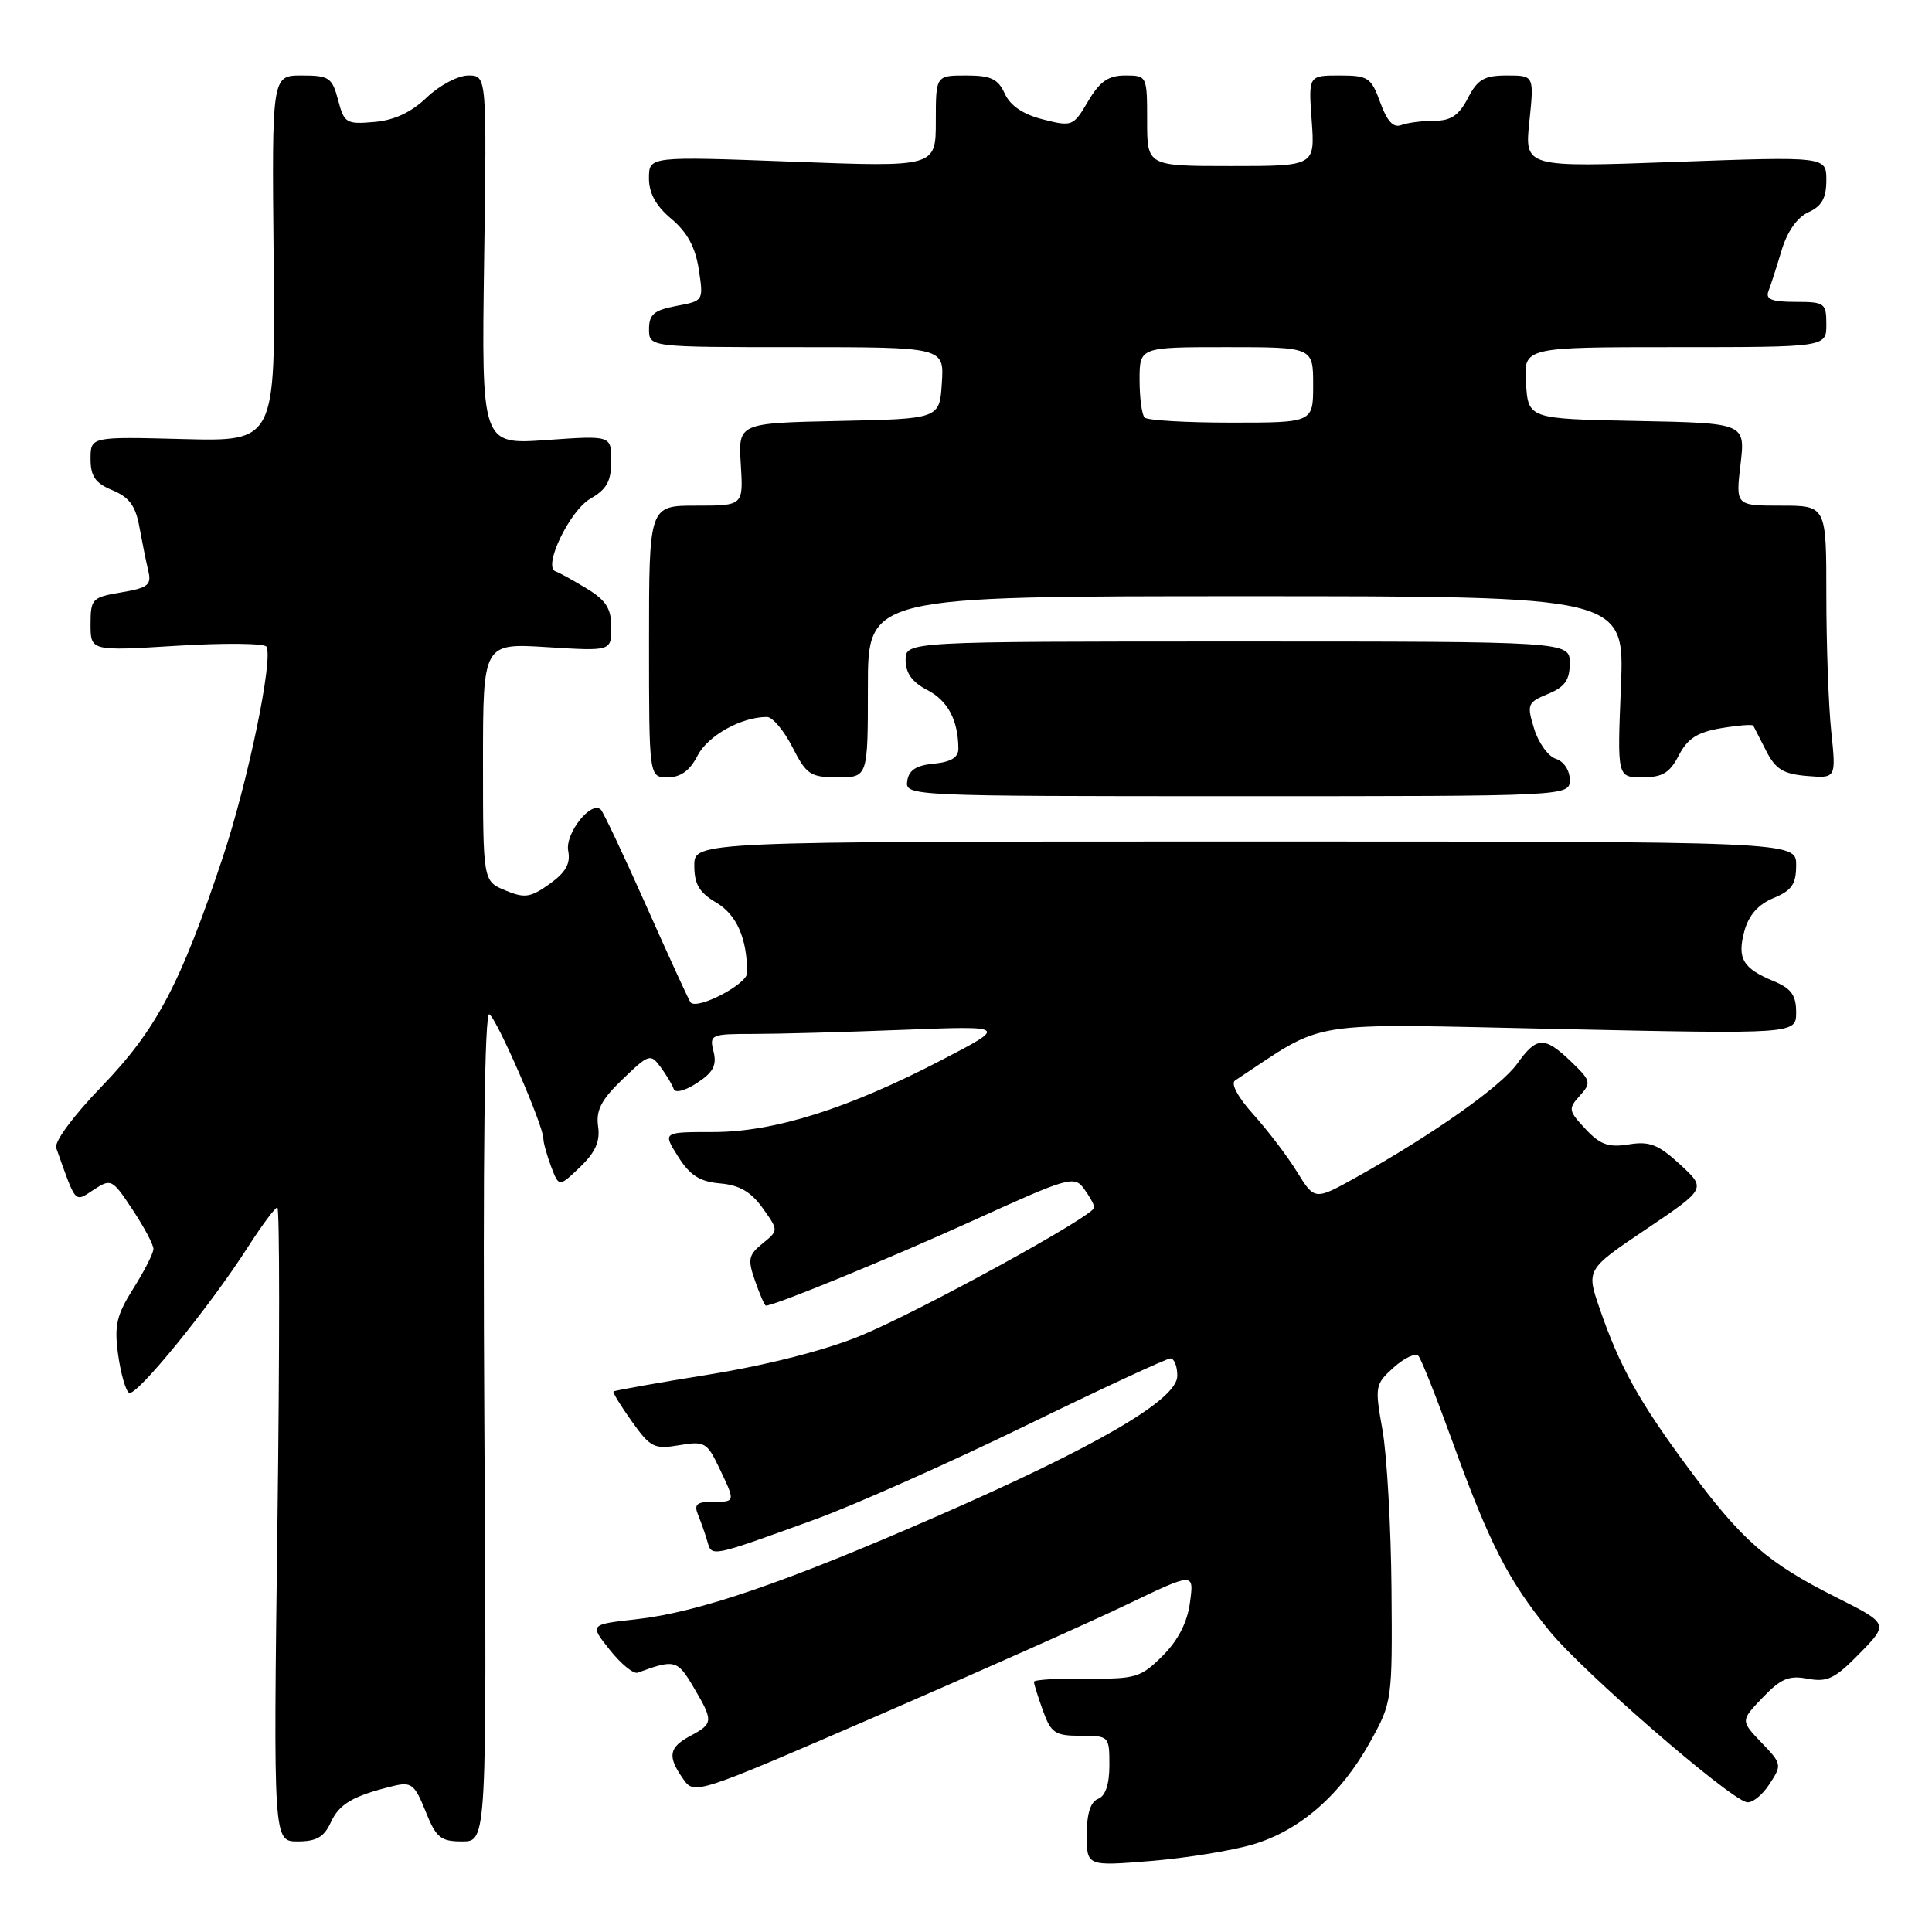<?xml version="1.0" encoding="UTF-8" standalone="no"?>
<!DOCTYPE svg PUBLIC "-//W3C//DTD SVG 1.1//EN" "http://www.w3.org/Graphics/SVG/1.1/DTD/svg11.dtd" >
<svg xmlns="http://www.w3.org/2000/svg" xmlns:xlink="http://www.w3.org/1999/xlink" version="1.1" viewBox="0 0 256 256">
 <g >
 <path fill="currentColor"
d=" M 166.05 244.39 C 172.27 242.54 177.68 237.81 181.56 230.80 C 184.47 225.56 184.50 225.33 184.38 210.50 C 184.31 202.25 183.77 192.80 183.19 189.50 C 182.15 183.69 182.20 183.42 184.69 181.18 C 186.11 179.91 187.58 179.23 187.96 179.68 C 188.34 180.13 190.36 185.22 192.45 191.00 C 197.37 204.58 199.85 209.40 205.32 216.12 C 209.72 221.52 228.95 238.21 231.44 238.80 C 232.14 238.96 233.49 237.90 234.44 236.44 C 236.14 233.85 236.12 233.73 233.40 230.90 C 230.63 228.00 230.63 228.00 233.56 224.94 C 235.97 222.42 237.05 221.97 239.54 222.44 C 242.13 222.93 243.15 222.43 246.42 219.08 C 250.26 215.15 250.26 215.15 243.28 211.64 C 234.16 207.05 230.84 204.15 223.74 194.56 C 217.20 185.74 214.62 181.10 211.97 173.41 C 210.18 168.22 210.18 168.22 218.14 162.86 C 226.09 157.50 226.09 157.50 222.62 154.30 C 219.74 151.65 218.57 151.19 215.82 151.64 C 213.14 152.07 212.03 151.68 210.09 149.60 C 207.82 147.18 207.78 146.91 209.33 145.19 C 210.88 143.47 210.81 143.20 208.19 140.68 C 204.64 137.28 203.62 137.32 201.04 140.94 C 198.90 143.94 189.96 150.26 179.85 155.92 C 174.21 159.07 174.21 159.07 171.87 155.29 C 170.59 153.20 167.98 149.78 166.08 147.67 C 164.04 145.41 163.05 143.57 163.65 143.17 C 176.03 135.02 172.25 135.62 206.59 136.35 C 238.00 137.02 238.00 137.02 238.00 134.13 C 238.00 131.87 237.35 130.98 235.03 130.01 C 230.92 128.31 230.16 127.01 231.14 123.37 C 231.72 121.26 232.97 119.84 235.00 119.00 C 237.43 117.99 238.00 117.16 238.00 114.63 C 238.00 111.50 238.00 111.50 165.00 111.50 C 92.00 111.50 92.00 111.50 92.00 114.69 C 92.00 117.16 92.66 118.28 94.91 119.60 C 97.62 121.21 99.00 124.34 99.00 128.92 C 99.00 130.40 92.47 133.82 91.51 132.84 C 91.33 132.65 88.72 126.97 85.71 120.20 C 82.70 113.44 79.96 107.63 79.62 107.29 C 78.35 106.02 74.85 110.43 75.29 112.75 C 75.62 114.44 74.96 115.60 72.82 117.13 C 70.28 118.94 69.52 119.05 66.95 117.98 C 64.00 116.76 64.00 116.76 64.00 100.99 C 64.00 85.22 64.00 85.22 72.50 85.75 C 81.00 86.28 81.00 86.28 81.00 83.13 C 81.00 80.64 80.31 79.55 77.75 77.99 C 75.96 76.90 74.10 75.87 73.61 75.71 C 71.89 75.13 75.49 67.64 78.24 66.07 C 80.39 64.84 80.99 63.76 80.99 61.10 C 81.00 57.70 81.00 57.70 72.40 58.31 C 63.80 58.92 63.80 58.92 64.15 34.46 C 64.50 10.00 64.50 10.00 62.05 10.00 C 60.70 10.00 58.22 11.31 56.55 12.91 C 54.48 14.89 52.24 15.94 49.57 16.16 C 45.88 16.48 45.60 16.31 44.80 13.25 C 44.01 10.27 43.61 10.00 39.98 10.00 C 36.02 10.00 36.02 10.00 36.26 34.25 C 36.50 58.50 36.50 58.50 24.25 58.18 C 12.00 57.86 12.00 57.86 12.00 60.81 C 12.00 63.12 12.63 64.02 14.90 64.96 C 17.12 65.88 17.97 67.03 18.47 69.83 C 18.84 71.85 19.37 74.47 19.65 75.65 C 20.10 77.51 19.62 77.89 16.08 78.49 C 12.20 79.14 12.00 79.35 12.00 82.72 C 12.00 86.27 12.00 86.27 23.40 85.57 C 29.67 85.18 35.03 85.24 35.30 85.68 C 36.25 87.23 32.87 103.53 29.52 113.60 C 23.93 130.38 20.73 136.43 13.51 143.92 C 9.75 147.81 7.16 151.30 7.45 152.11 C 10.12 159.64 9.84 159.33 12.41 157.65 C 14.72 156.14 14.87 156.21 17.56 160.28 C 19.09 162.58 20.33 164.92 20.33 165.49 C 20.33 166.05 19.14 168.40 17.68 170.71 C 15.44 174.27 15.12 175.62 15.65 179.49 C 16.00 182.00 16.65 184.28 17.10 184.56 C 18.03 185.13 27.76 173.19 32.85 165.24 C 34.70 162.36 36.45 160.00 36.75 160.00 C 37.06 160.00 37.06 178.90 36.76 202.00 C 36.22 244.00 36.22 244.00 39.45 244.00 C 41.93 244.00 42.94 243.42 43.83 241.48 C 44.95 239.02 46.79 237.95 52.14 236.65 C 54.51 236.08 54.95 236.43 56.39 240.01 C 57.79 243.52 58.38 244.00 61.24 244.00 C 64.50 244.00 64.50 244.00 64.18 188.90 C 63.97 153.23 64.21 134.01 64.84 134.40 C 65.87 135.04 72.00 149.14 72.00 150.87 C 72.00 151.42 72.47 153.09 73.03 154.59 C 74.07 157.31 74.07 157.31 76.86 154.64 C 78.91 152.67 79.54 151.24 79.25 149.23 C 78.95 147.11 79.68 145.71 82.50 143.00 C 85.98 139.65 86.20 139.58 87.53 141.39 C 88.30 142.43 89.08 143.74 89.27 144.30 C 89.46 144.87 90.79 144.53 92.37 143.49 C 94.51 142.09 95.00 141.15 94.55 139.34 C 93.98 137.09 94.18 137.00 99.82 137.00 C 103.05 137.00 111.94 136.76 119.59 136.46 C 133.50 135.92 133.50 135.92 124.77 140.46 C 112.37 146.91 102.57 150.00 94.48 150.00 C 87.80 150.00 87.80 150.00 89.85 153.25 C 91.43 155.75 92.71 156.57 95.43 156.81 C 97.98 157.03 99.52 157.93 101.06 160.08 C 103.17 163.04 103.17 163.04 101.04 164.77 C 99.16 166.30 99.05 166.87 100.06 169.75 C 100.68 171.54 101.32 173.00 101.48 173.00 C 102.67 173.00 117.86 166.76 128.89 161.75 C 141.64 155.95 142.34 155.75 143.64 157.52 C 144.39 158.54 145.00 159.66 145.00 160.00 C 145.00 161.08 121.85 173.77 114.01 177.00 C 109.39 178.90 101.72 180.87 94.02 182.12 C 87.14 183.23 81.41 184.25 81.29 184.38 C 81.16 184.50 82.26 186.30 83.73 188.36 C 86.18 191.80 86.69 192.06 89.99 191.50 C 93.35 190.93 93.69 191.12 95.29 194.48 C 97.47 199.05 97.48 199.00 94.39 199.00 C 92.30 199.00 91.93 199.35 92.51 200.75 C 92.90 201.71 93.46 203.30 93.74 204.28 C 94.32 206.32 94.15 206.35 108.00 201.33 C 113.22 199.43 125.75 193.85 135.84 188.94 C 145.93 184.02 154.59 180.00 155.09 180.00 C 155.59 180.00 156.00 181.04 156.00 182.31 C 156.00 185.45 145.43 191.62 124.00 200.98 C 103.97 209.73 92.52 213.65 84.31 214.56 C 78.11 215.25 78.11 215.25 80.81 218.63 C 82.29 220.49 83.95 221.85 84.50 221.64 C 89.38 219.84 89.76 219.93 91.88 223.53 C 94.55 228.05 94.54 228.38 91.50 230.00 C 88.61 231.55 88.41 232.71 90.51 235.70 C 92.01 237.85 92.05 237.84 116.26 227.35 C 129.59 221.57 144.49 214.93 149.36 212.59 C 158.22 208.34 158.22 208.34 157.68 212.32 C 157.33 214.98 156.11 217.35 154.05 219.41 C 151.16 222.29 150.49 222.49 143.98 222.42 C 140.14 222.38 137.00 222.57 137.00 222.85 C 137.00 223.13 137.54 224.85 138.20 226.68 C 139.27 229.65 139.81 230.00 143.20 230.00 C 146.95 230.00 147.00 230.05 147.00 233.89 C 147.00 236.43 146.48 237.99 145.50 238.36 C 144.50 238.75 144.00 240.32 144.00 243.11 C 144.00 247.28 144.00 247.28 152.49 246.59 C 157.16 246.21 163.26 245.22 166.05 244.39 Z  M 208.00 103.32 C 208.00 102.08 207.21 100.88 206.16 100.55 C 205.15 100.23 203.85 98.43 203.28 96.56 C 202.29 93.33 202.39 93.08 205.12 91.95 C 207.35 91.03 208.00 90.11 208.00 87.88 C 208.00 85.00 208.00 85.00 164.00 85.00 C 120.00 85.00 120.00 85.00 120.00 87.47 C 120.00 89.19 120.88 90.41 122.87 91.43 C 125.59 92.84 126.96 95.41 126.99 99.19 C 127.00 100.36 126.02 100.97 123.75 101.19 C 121.39 101.41 120.42 102.05 120.21 103.50 C 119.93 105.47 120.50 105.50 163.96 105.50 C 208.00 105.50 208.00 105.50 208.00 103.32 Z  M 92.44 100.11 C 93.81 97.46 98.24 95.00 101.63 95.00 C 102.36 95.00 103.88 96.80 105.00 99.00 C 106.86 102.65 107.38 103.00 111.02 103.00 C 115.00 103.00 115.00 103.00 115.00 91.00 C 115.00 79.00 115.00 79.00 165.14 79.00 C 215.27 79.00 215.27 79.00 214.78 91.00 C 214.29 103.00 214.29 103.00 217.62 103.00 C 220.28 103.00 221.25 102.42 222.45 100.09 C 223.61 97.86 224.90 97.02 228.05 96.49 C 230.29 96.11 232.22 95.96 232.32 96.15 C 232.42 96.34 233.19 97.85 234.03 99.50 C 235.27 101.93 236.30 102.56 239.43 102.82 C 243.30 103.14 243.30 103.14 242.65 96.92 C 242.29 93.50 242.00 85.37 242.00 78.85 C 242.00 67.00 242.00 67.00 235.99 67.00 C 229.98 67.00 229.98 67.00 230.63 61.53 C 231.27 56.06 231.27 56.06 216.88 55.78 C 202.50 55.50 202.50 55.50 202.20 50.75 C 201.89 46.00 201.89 46.00 221.95 46.00 C 242.00 46.00 242.00 46.00 242.00 43.00 C 242.00 40.15 241.79 40.00 237.89 40.00 C 234.79 40.00 233.92 39.66 234.32 38.60 C 234.62 37.84 235.40 35.41 236.06 33.21 C 236.81 30.69 238.13 28.80 239.63 28.12 C 241.40 27.32 242.00 26.24 242.00 23.88 C 242.00 20.73 242.00 20.73 222.01 21.45 C 202.01 22.18 202.01 22.18 202.65 16.09 C 203.28 10.00 203.28 10.00 199.67 10.00 C 196.66 10.00 195.79 10.51 194.50 13.00 C 193.32 15.28 192.26 16.00 190.06 16.00 C 188.47 16.00 186.49 16.26 185.67 16.57 C 184.63 16.97 183.79 16.06 182.89 13.57 C 181.69 10.26 181.29 10.00 177.49 10.00 C 173.37 10.00 173.37 10.00 173.81 16.00 C 174.24 22.00 174.24 22.00 163.12 22.00 C 152.00 22.00 152.00 22.00 152.00 16.00 C 152.00 10.05 151.98 10.00 149.10 10.00 C 146.86 10.00 145.74 10.78 144.18 13.41 C 142.22 16.74 142.07 16.80 138.20 15.82 C 135.57 15.16 133.87 14.01 133.14 12.41 C 132.25 10.45 131.30 10.00 128.02 10.00 C 124.00 10.00 124.00 10.00 124.00 16.07 C 124.00 22.14 124.00 22.14 105.00 21.42 C 86.00 20.71 86.00 20.71 85.99 23.60 C 85.98 25.60 86.91 27.28 88.96 29.00 C 91.05 30.75 92.14 32.75 92.59 35.68 C 93.23 39.86 93.23 39.87 89.62 40.54 C 86.66 41.10 86.00 41.66 86.00 43.61 C 86.00 46.00 86.00 46.00 105.55 46.00 C 125.11 46.00 125.11 46.00 124.80 50.75 C 124.50 55.50 124.50 55.50 111.16 55.78 C 97.82 56.06 97.82 56.06 98.16 61.53 C 98.50 67.00 98.50 67.00 92.25 67.00 C 86.00 67.00 86.00 67.00 86.00 85.00 C 86.00 103.00 86.00 103.00 88.47 103.00 C 90.19 103.00 91.41 102.12 92.44 100.11 Z  M 151.67 55.33 C 151.30 54.97 151.00 52.72 151.00 50.33 C 151.00 46.00 151.00 46.00 162.50 46.00 C 174.00 46.00 174.00 46.00 174.00 51.00 C 174.00 56.00 174.00 56.00 163.17 56.00 C 157.21 56.00 152.03 55.70 151.67 55.33 Z "/>
</g>
</svg>